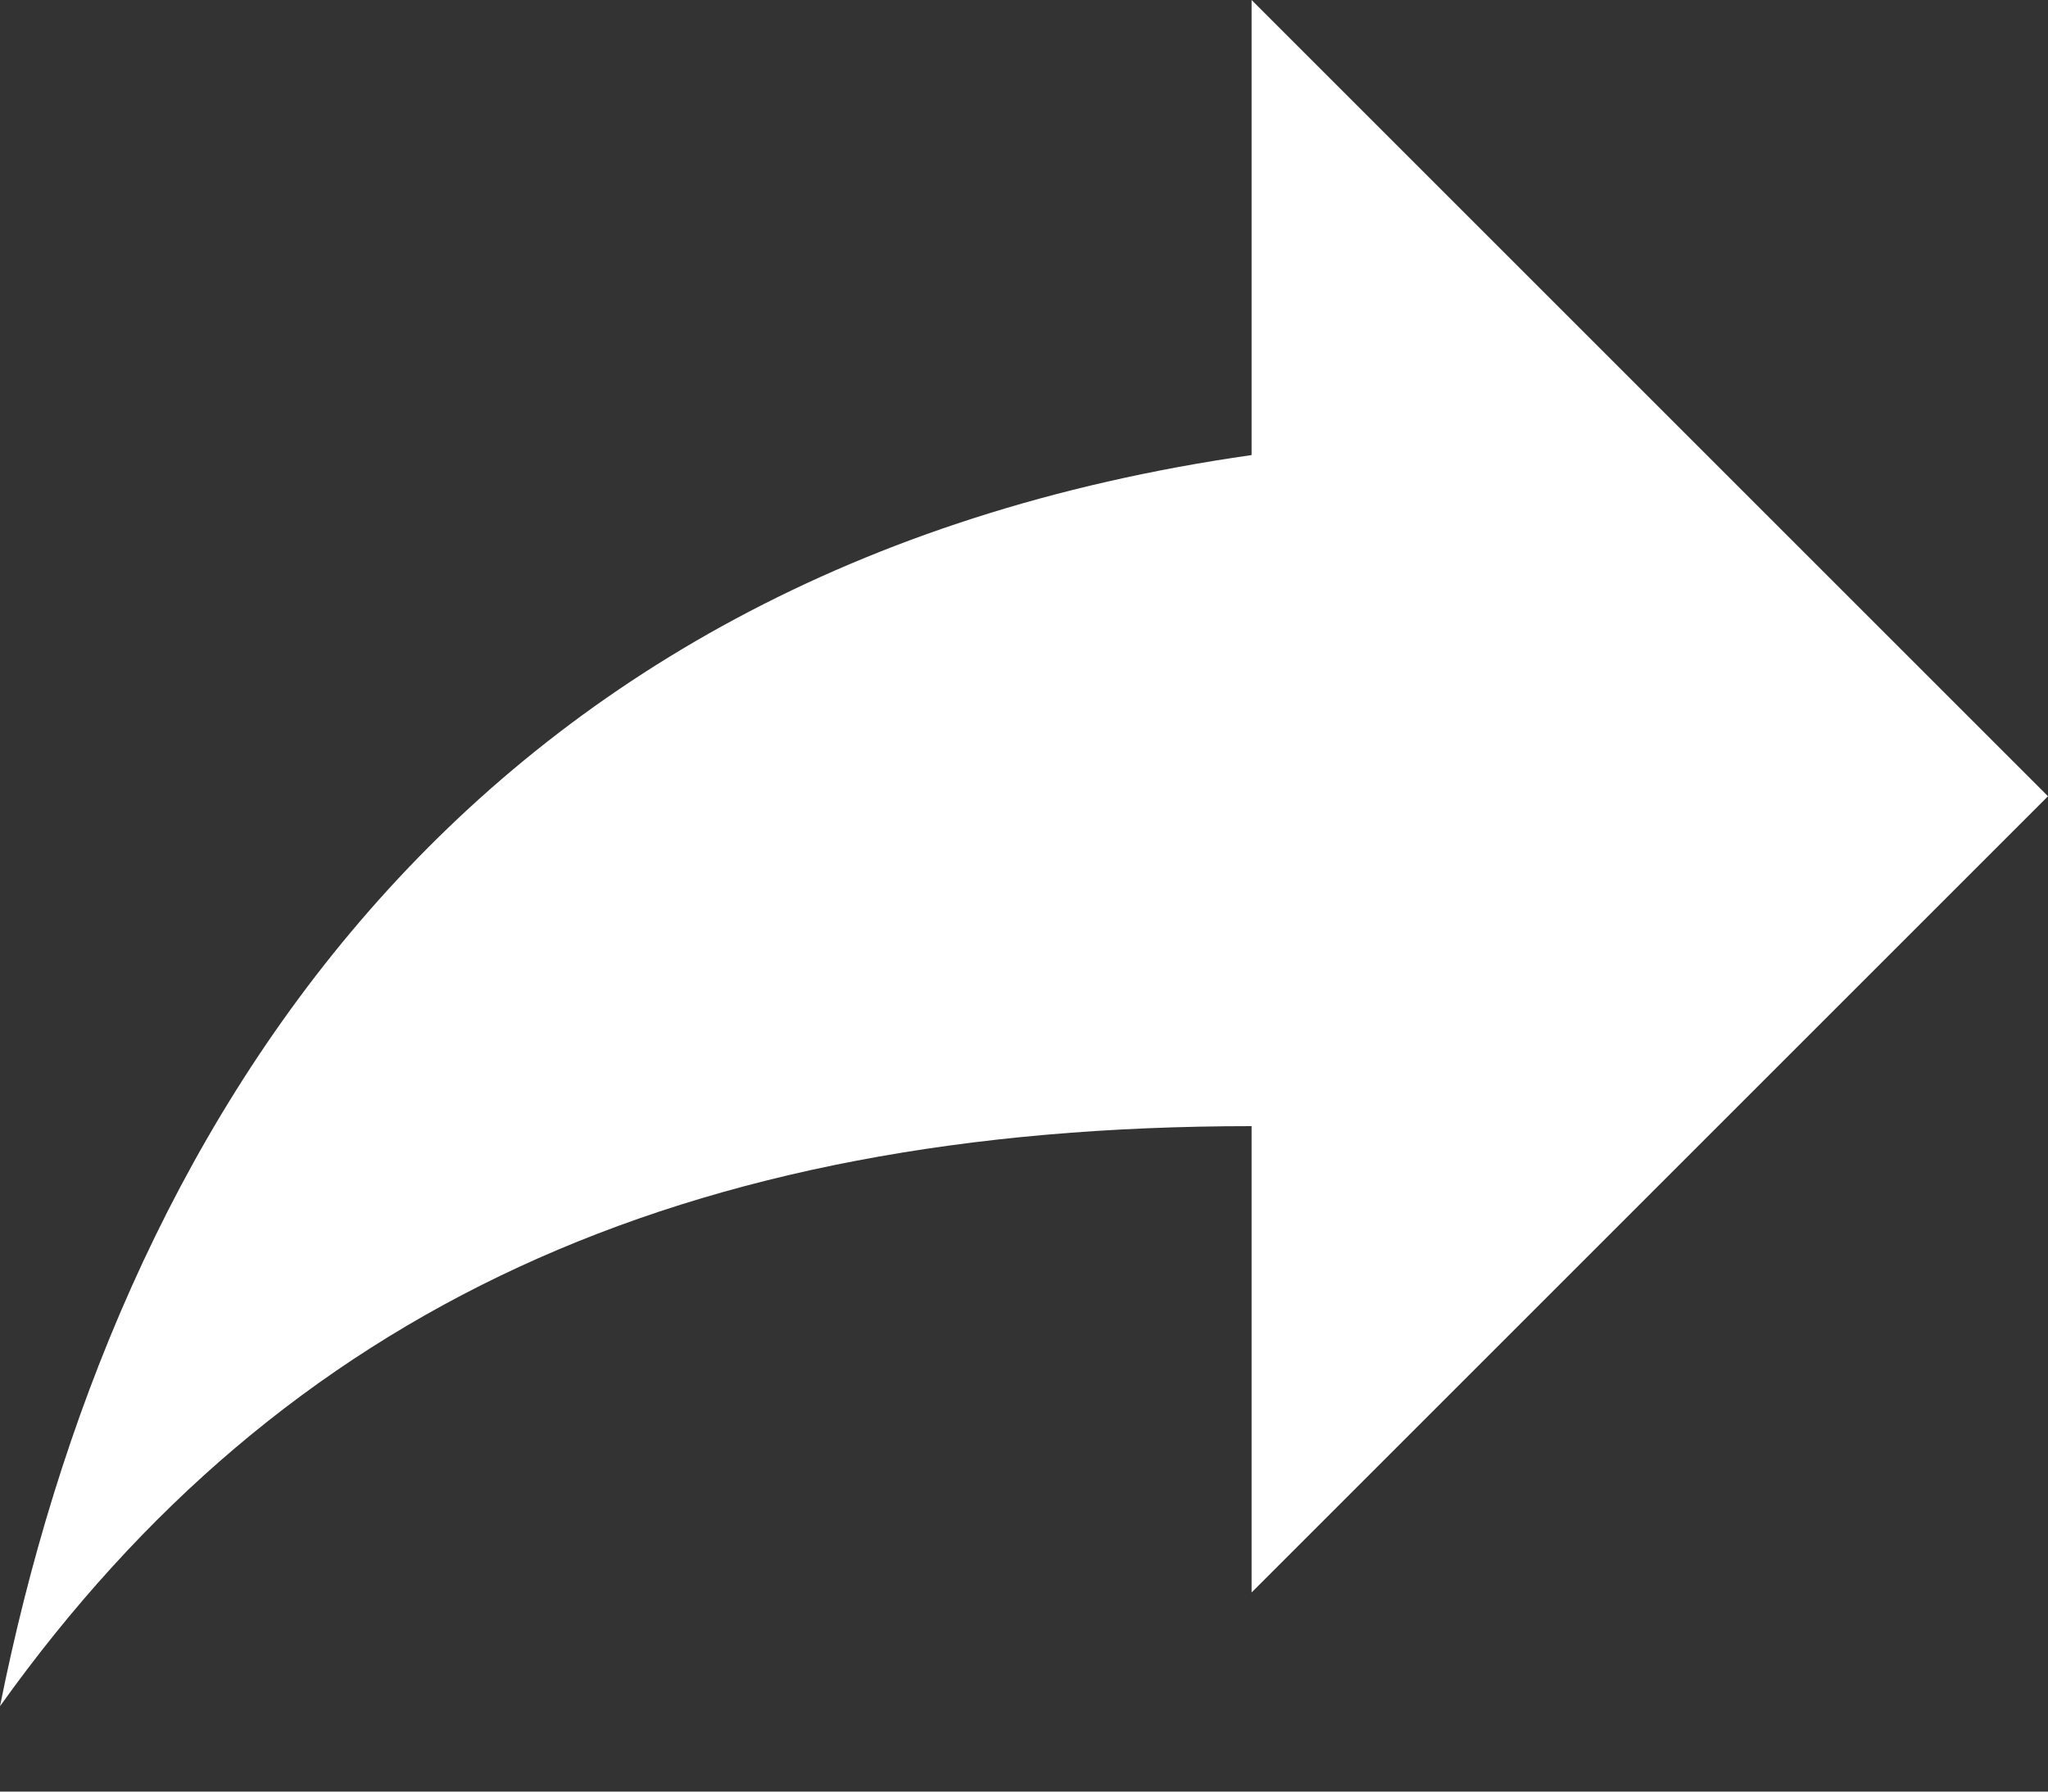 <?xml version="1.0" encoding="UTF-8"?>
<svg width="16px" height="14px" viewBox="0 0 16 14" version="1.1" xmlns="http://www.w3.org/2000/svg">
    <rect x="0" y="0" width="16" height="14" fill="#333333" stroke="none"/>
    <!-- Generator: Sketch 47.1 (45422) - http://www.bohemiancoding.com/sketch -->
    <title>Shape</title>
    <desc>Created with Sketch.</desc>
    <defs></defs>
    <g id="Messages" stroke="none" stroke-width="1" fill="none" fill-rule="evenodd">
        <g id="Chat" transform="translate(-1131, -663)" fill-rule="nonzero" fill="#FFFFFF">
            <g id="Messages" transform="translate(227, 148)">
                <g id="White-Message" transform="translate(360, 0)">
                    <g id="Group" transform="translate(0, 494)">
                        <path d="M560,27.222 L553.778,21 L553.778,24.556 C547.556,25.444 544.889,29.889 544,34.333 C546.222,31.222 549.333,29.8 553.778,29.8 L553.778,33.444 L560,27.222 Z" id="Shape"></path>
                    </g>
                </g>
            </g>
        </g>
    </g>
</svg>
